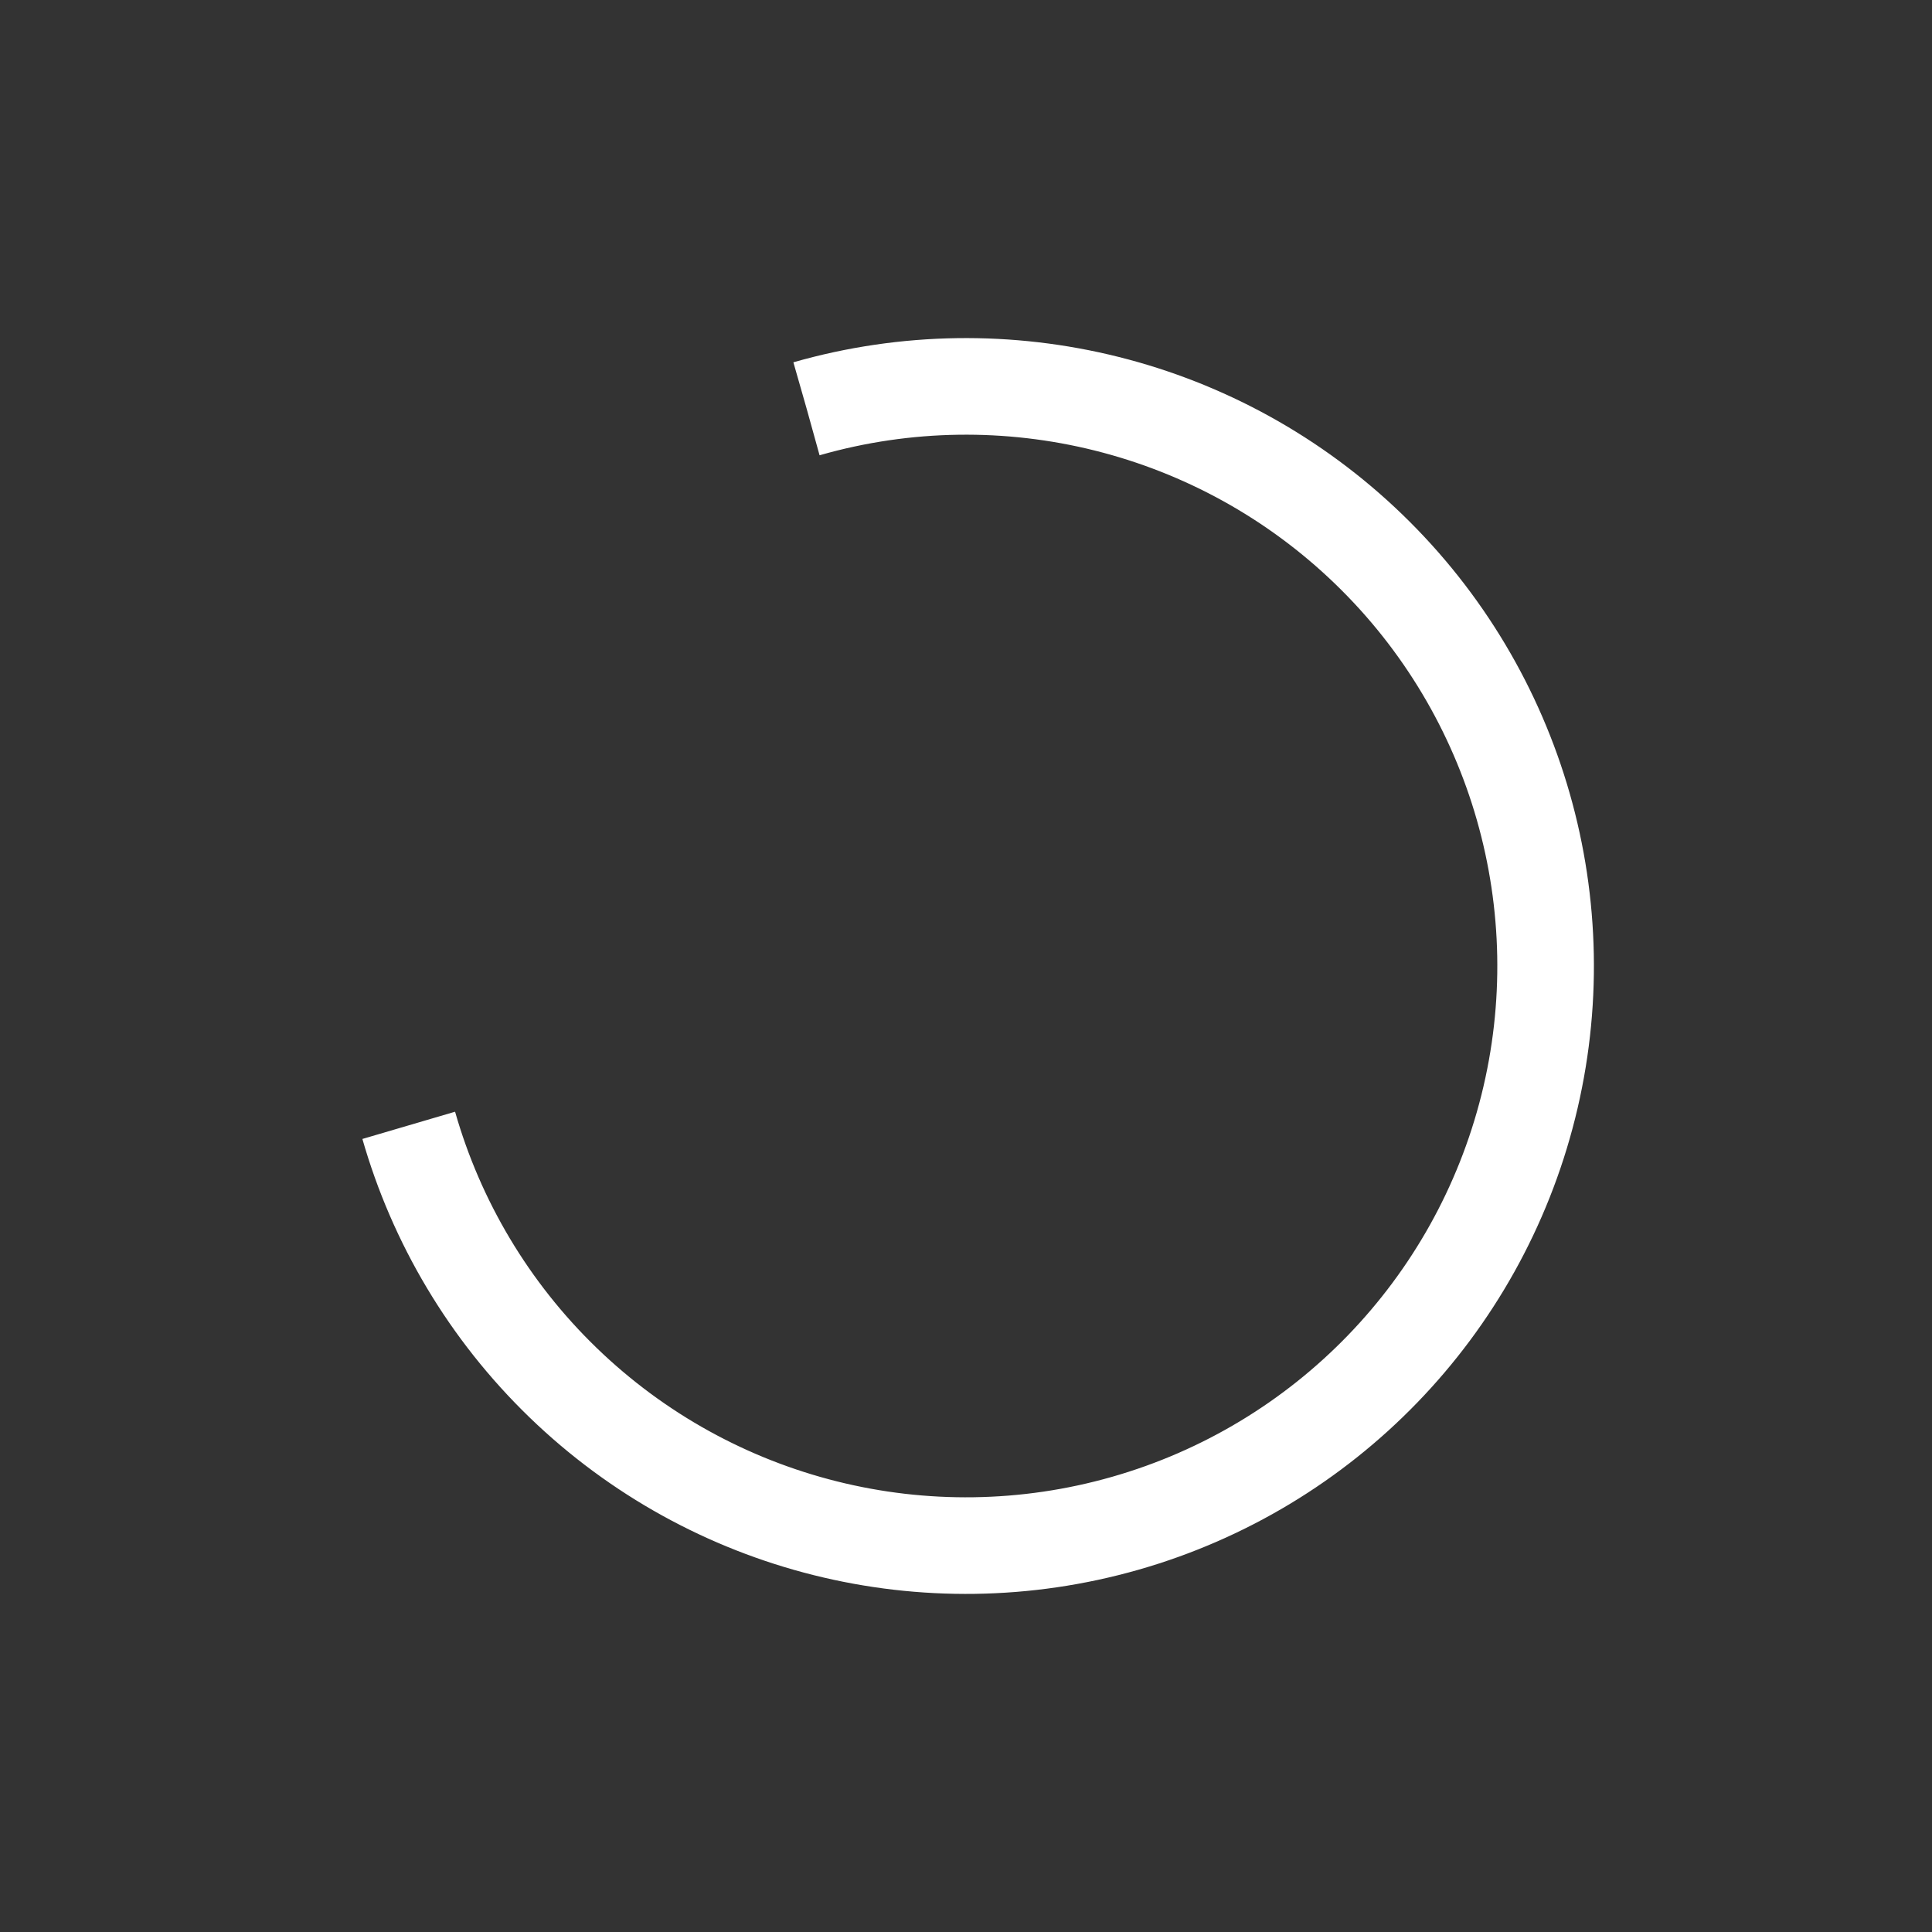 <svg xmlns="http://www.w3.org/2000/svg" width="100%" height="100%" class="lds-rolling" preserveAspectRatio="xMidYMid" viewBox="0 0 100 100"><rect x="0" y="0" width="100" height="100" fill="#333333" stroke="none"/><circle cx="50" cy="50" r="30" fill="none" stroke="#fff" stroke-dasharray="141.372 49.124" stroke-width="5" transform="rotate(254.043 50 50)"><animateTransform attributeName="transform" begin="0s" calcMode="linear" dur="1s" keyTimes="0;1" repeatCount="indefinite" type="rotate" values="0 50 50;360 50 50"/></circle></svg>